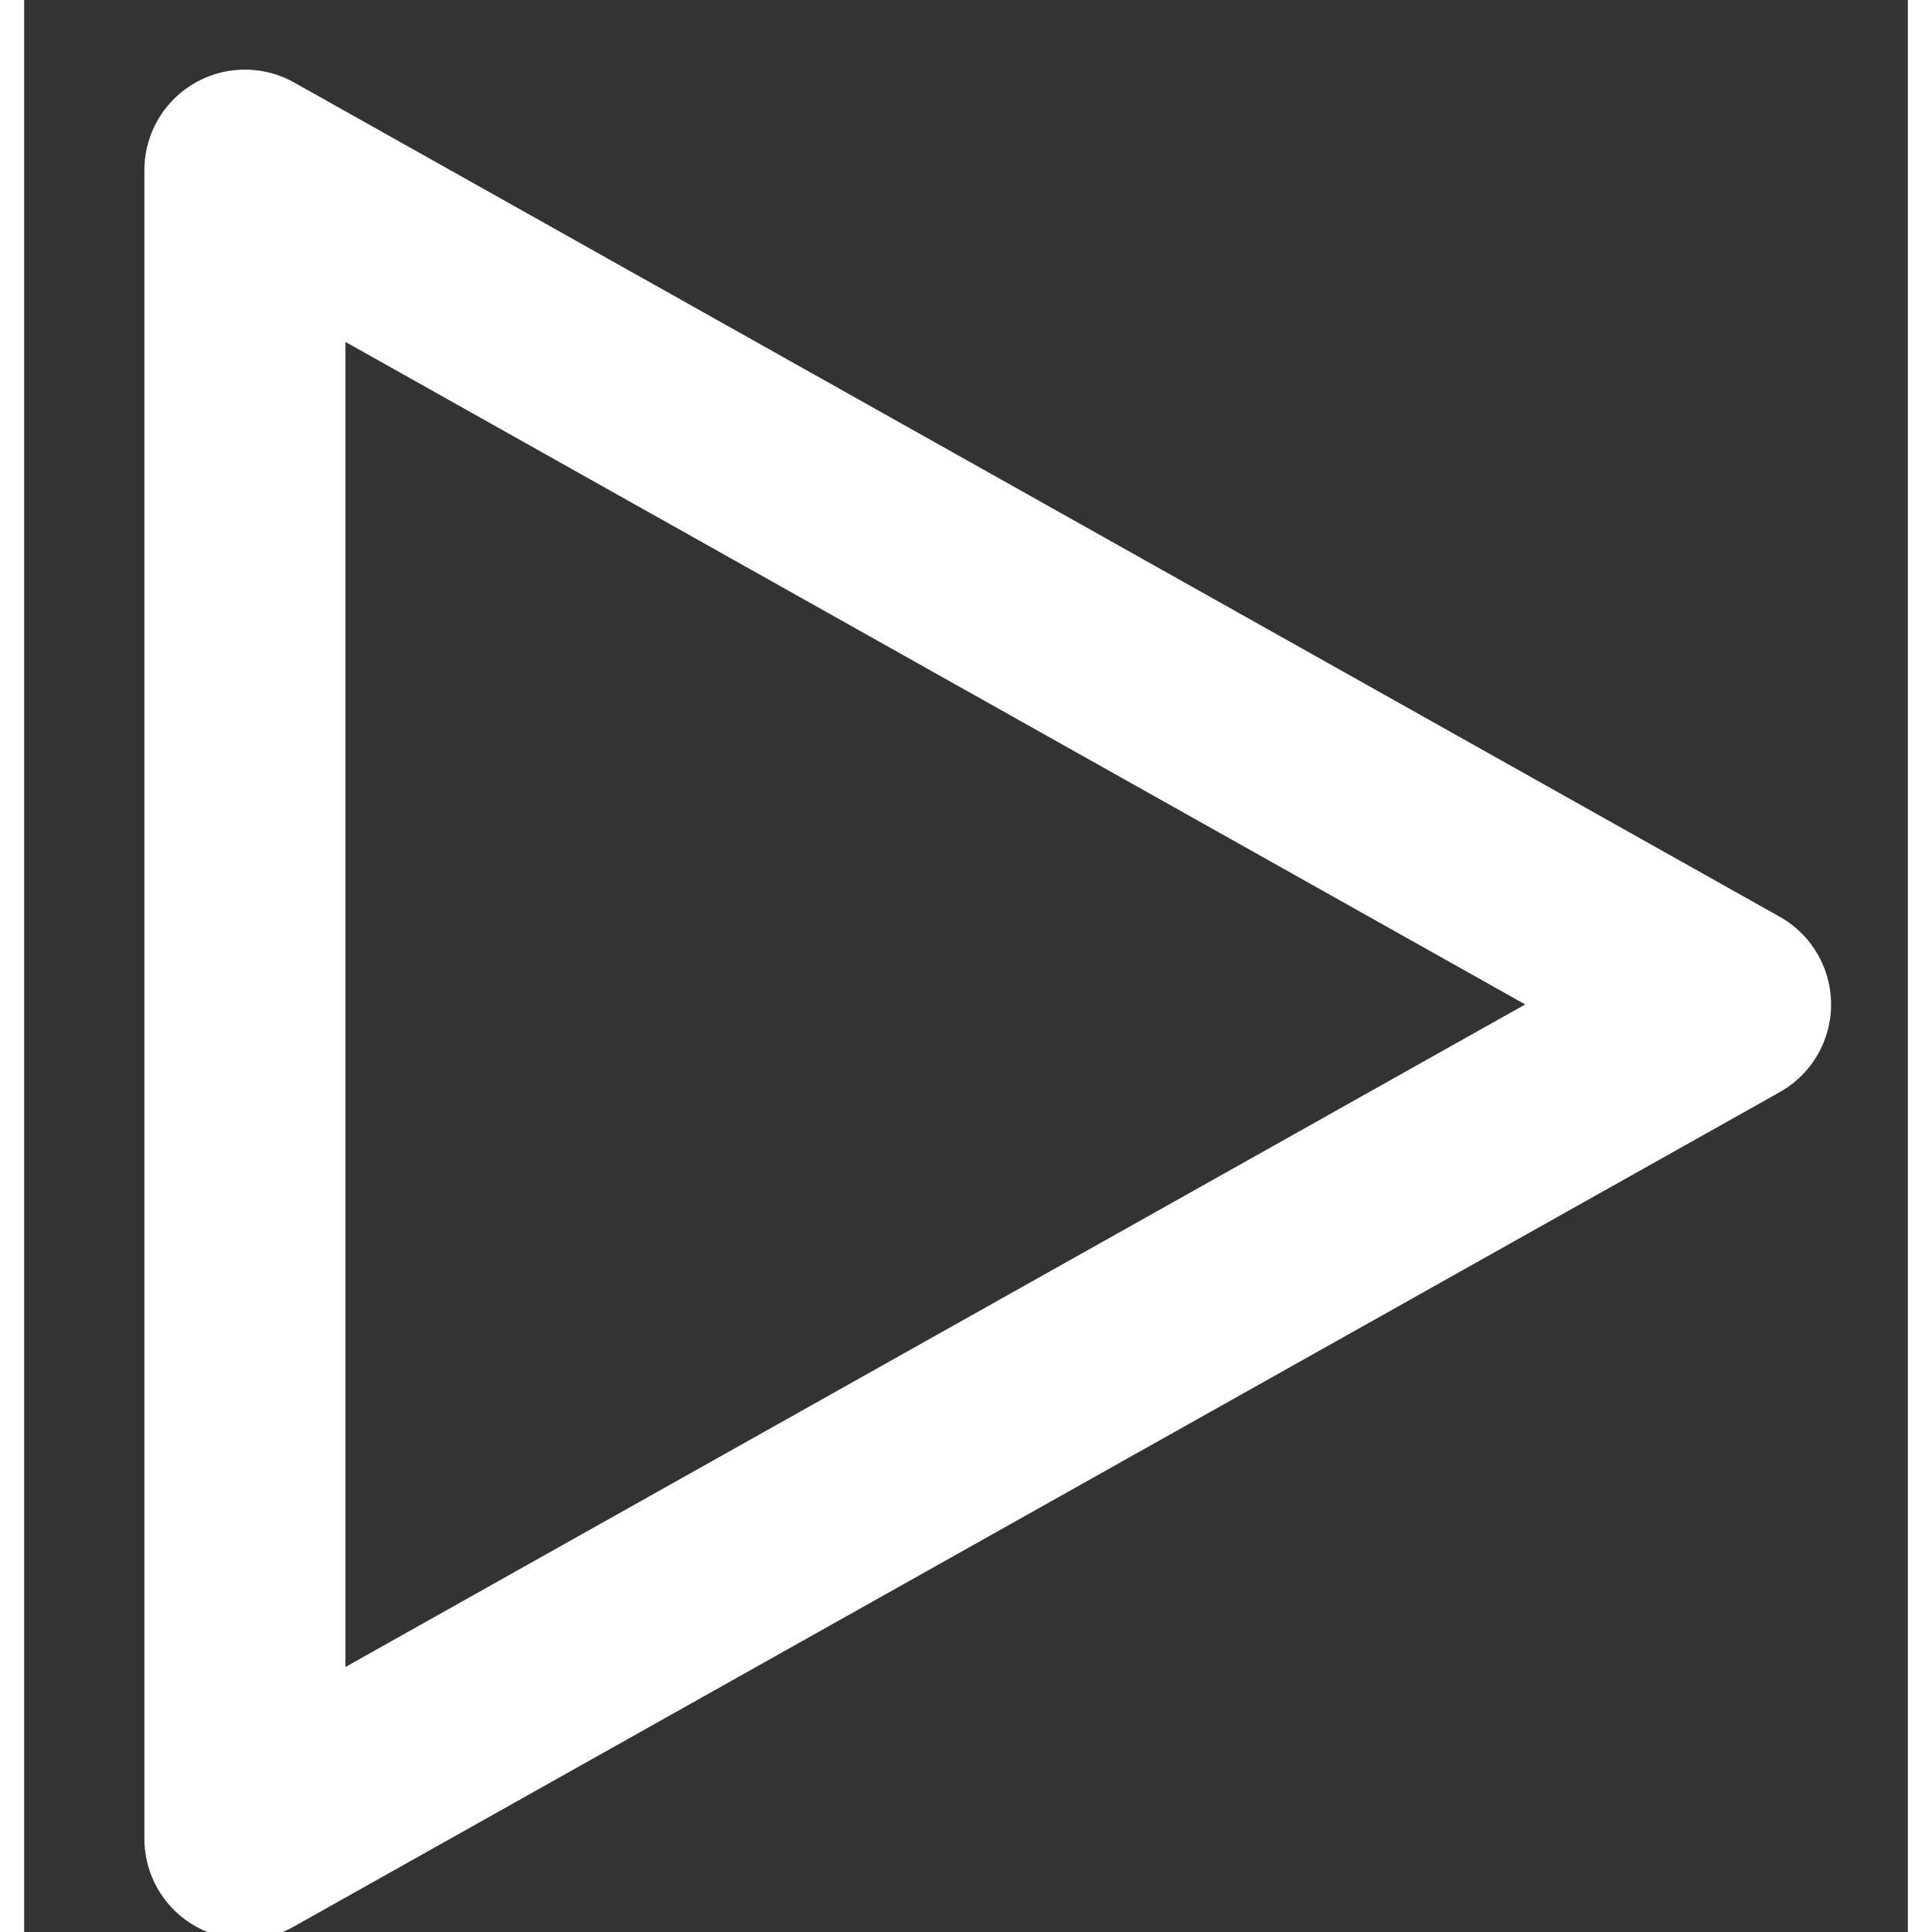 <svg width="30" height="30" viewBox="0 0 39 40" fill="none" xmlns="http://www.w3.org/2000/svg">
<rect x="0" y="0" width="39" height="40" fill="#333333" stroke="none"/>
<g clip-path="url(#clip0_67_52)">
<path d="M4.571 3.523L35.329 20.796L4.571 38.069V3.523Z" stroke="white" stroke-width="4.163" stroke-linecap="round" stroke-linejoin="round"/>
</g>
<defs>
<clipPath id="clip0_67_52">
<rect width="37.465" height="40" fill="white" transform="translate(0.753)"/>
</clipPath>
</defs>
</svg>
